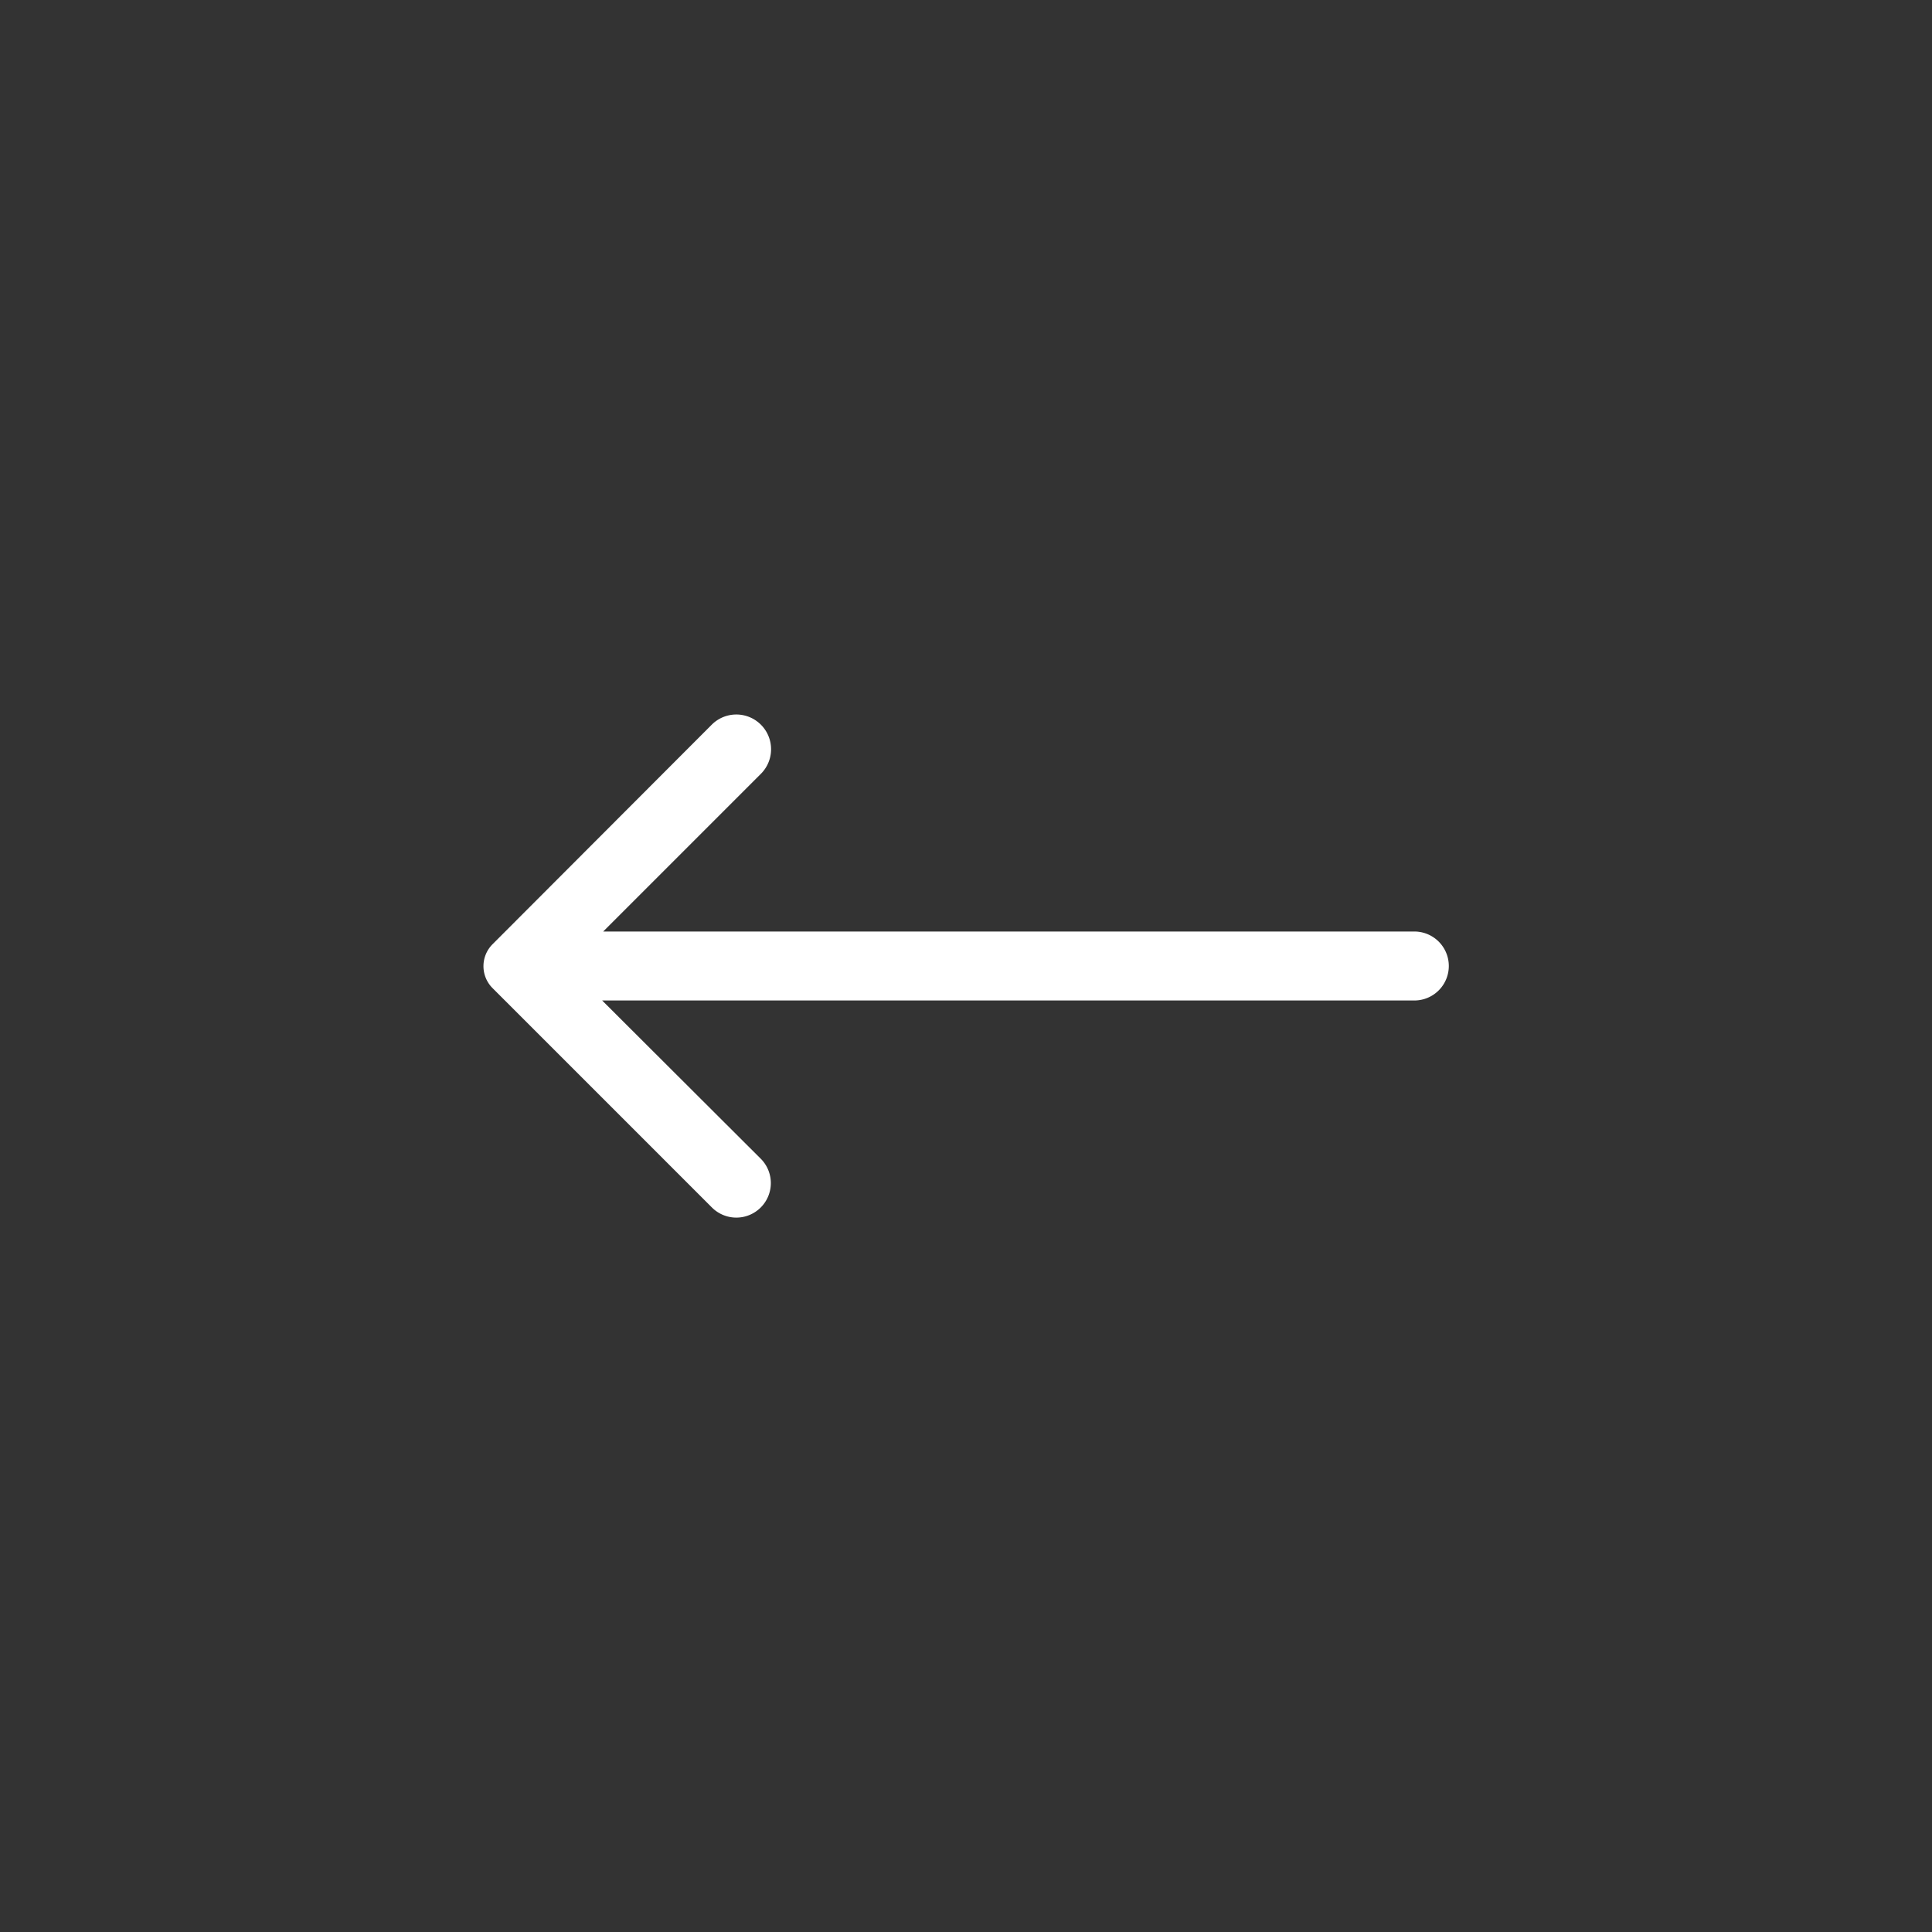 <?xml version="1.0" encoding="UTF-8" standalone="no" ?>
<!DOCTYPE svg PUBLIC "-//W3C//DTD SVG 1.1//EN" "http://www.w3.org/Graphics/SVG/1.1/DTD/svg11.dtd">
<svg xmlns="http://www.w3.org/2000/svg" xmlns:xlink="http://www.w3.org/1999/xlink" version="1.1" width="400" height="400" viewBox="0 0 400 400" xml:space="preserve">
<rect x="0" y="0" width="400" height="400" fill="#333333" stroke="none"/>
<desc>Created with Fabric.js 3.6.2</desc>
<defs>
</defs>
<g transform="matrix(7.14 0 0 7.14 200 200)" id="Layer_2"  >
<path style="stroke: none; stroke-width: 1; stroke-dasharray: none; stroke-linecap: butt; stroke-dashoffset: 0; stroke-linejoin: miter; stroke-miterlimit: 4; fill: rgb(255,255,255); fill-rule: nonzero; opacity: 1;"  transform=" translate(-16.05, -16)" d="M 10.1 23 a 1 1 0 0 0 0 -1.41 L 5.5 17 H 29.05 a 1 1 0 0 0 0 -2 H 5.53 l 4.57 -4.57 A 1 1 0 0 0 8.68 9 L 2.32 15.37 a 0.9 0.9 0 0 0 0 1.27 L 8.68 23 A 1 1 0 0 0 10.1 23 Z" stroke-linecap="round" />
</g>
</svg>